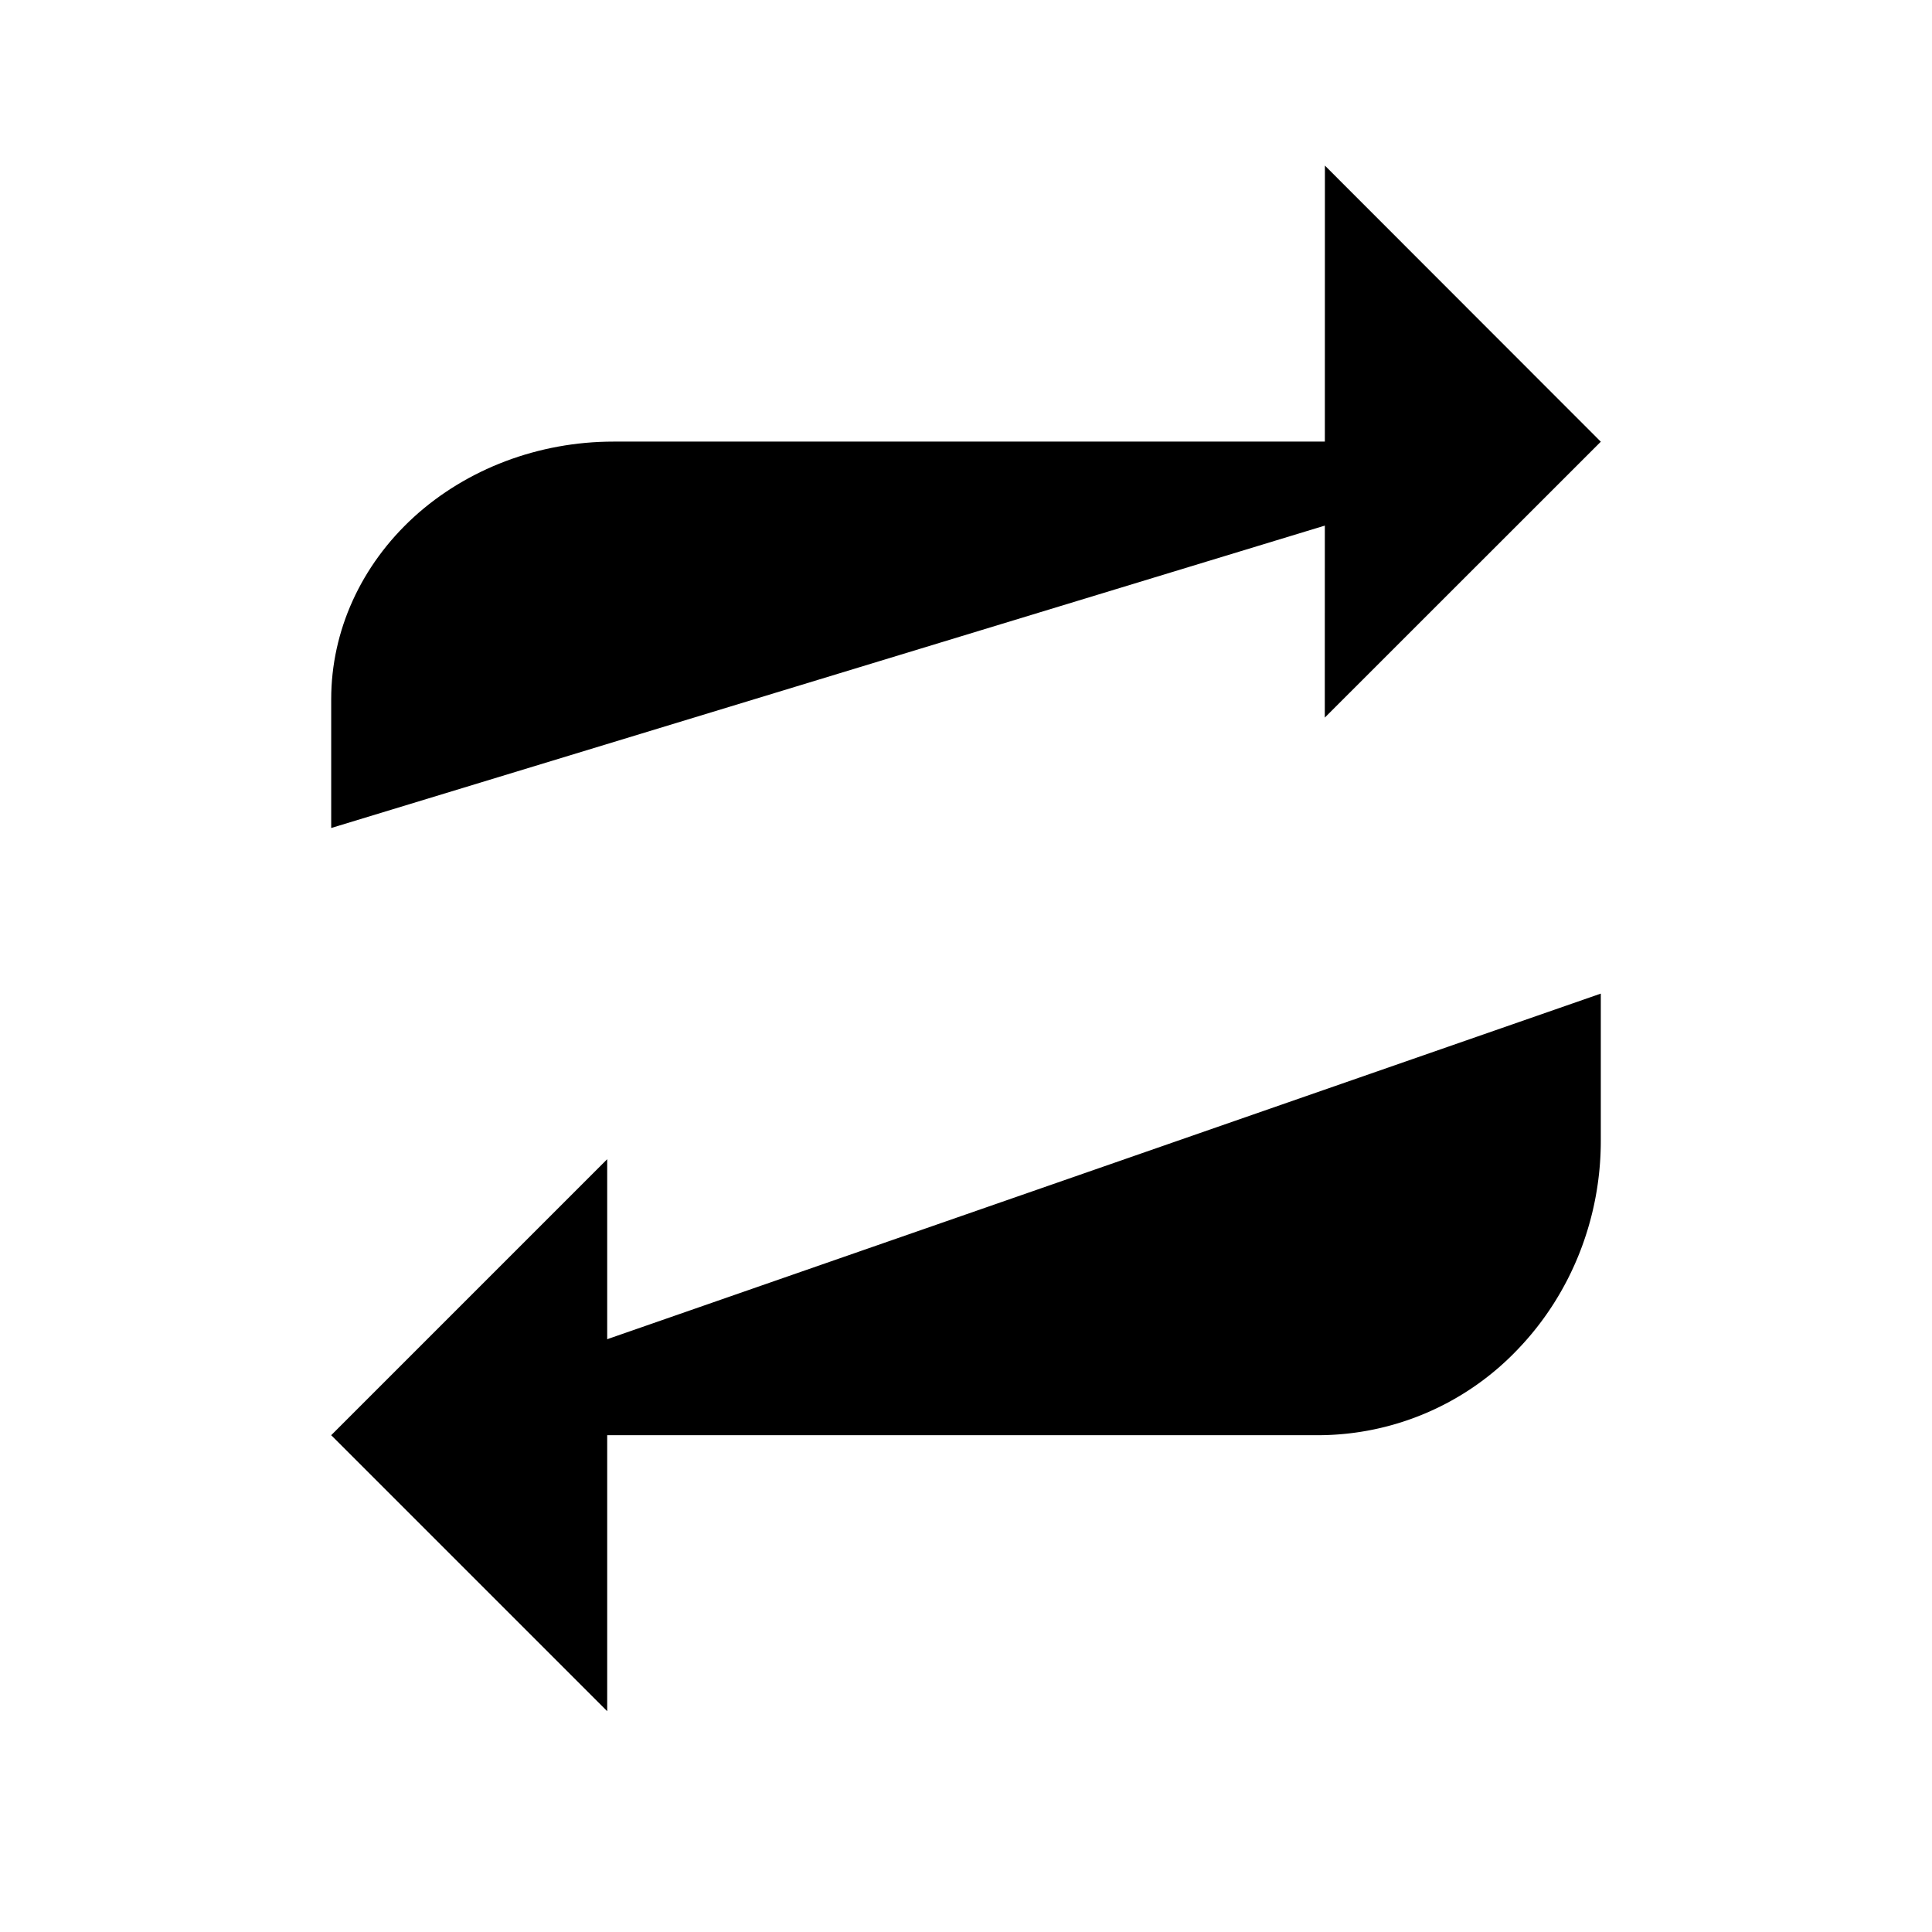 <svg xmlns="http://www.w3.org/2000/svg" fill="currentColor" viewBox="0 0 35 35">
  <path
    stroke-linecap="round"
    stroke-linejoin="round"
    d="M24.002 3 29 8.002 24 13"
  />
  <path
    stroke-linecap="round"
    stroke-linejoin="round"
    d="M6 15v-2.334c0-1.238.54-2.424 1.498-3.3C8.457 8.493 9.758 8 11.113 8H29"
  />
  <path stroke-linecap="round" stroke-linejoin="round" d="m11 31-5-5 5-5" />
  <path
    stroke-linecap="round"
    stroke-linejoin="round"
    d="M29 18v2.667c0 1.414-.539 2.77-1.497 3.77A5 5 0 0 1 23.89 26H6"
  />
</svg>
